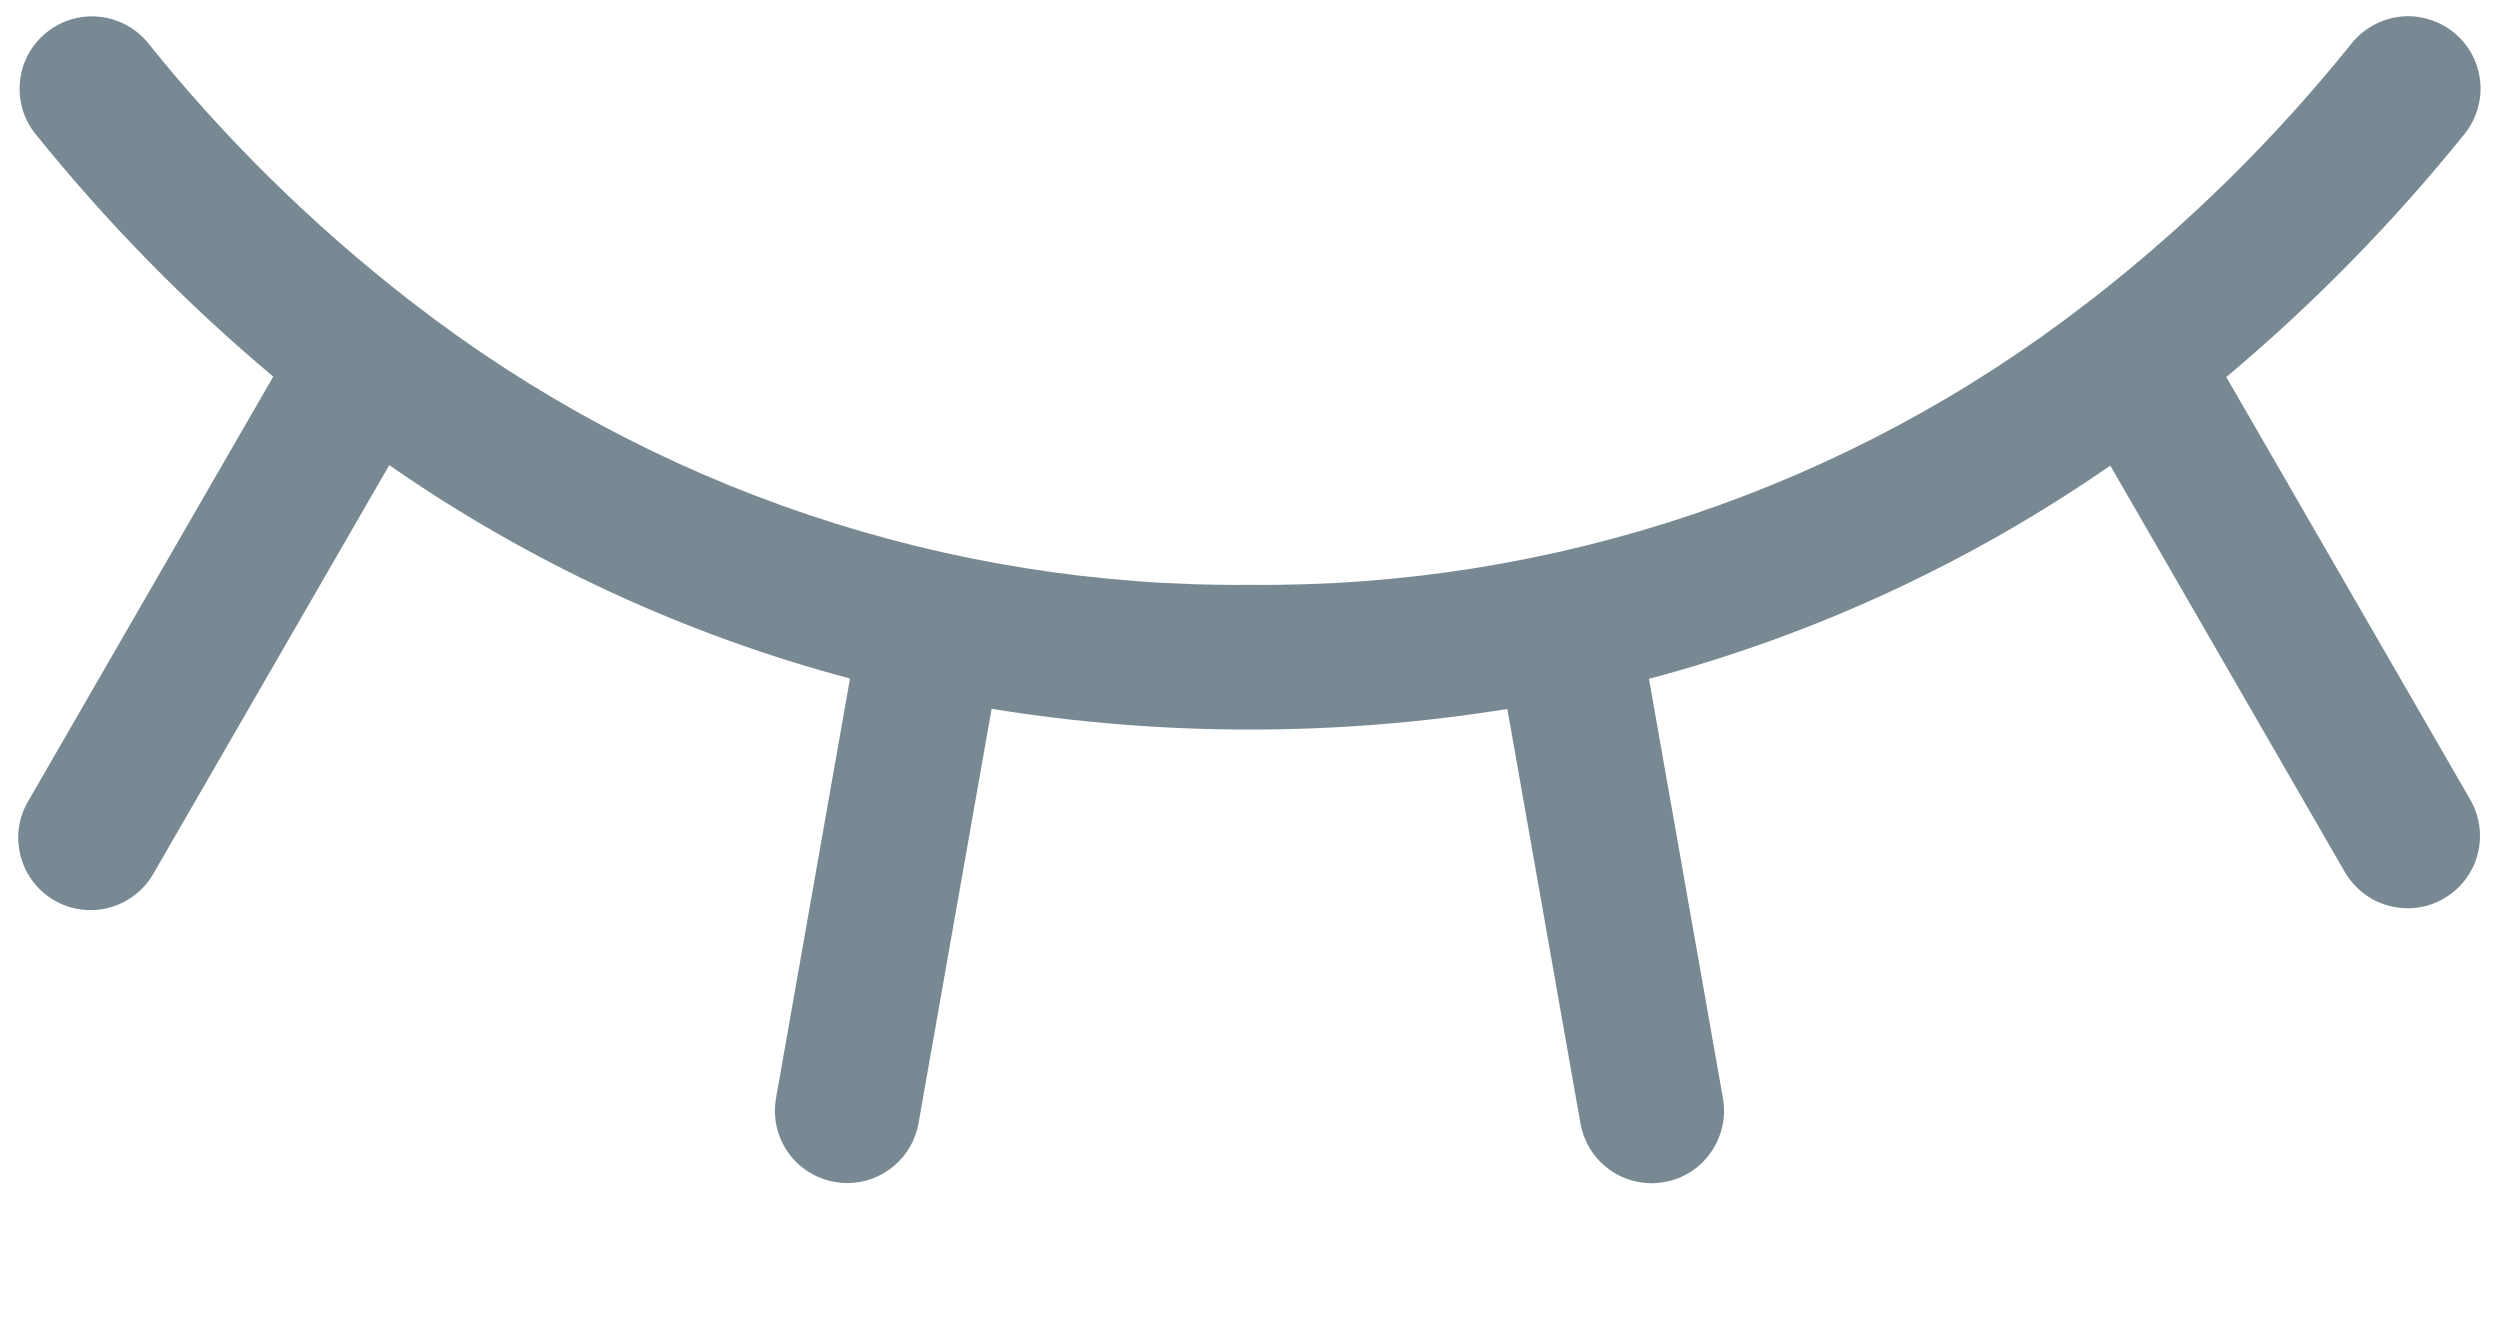 <svg width="17" height="9" viewBox="0 0 17 9" fill="none" xmlns="http://www.w3.org/2000/svg">
<path d="M16.798 5.438C16.83 5.494 16.851 5.556 16.86 5.62C16.868 5.684 16.864 5.749 16.847 5.811C16.831 5.874 16.802 5.932 16.762 5.984C16.723 6.035 16.674 6.078 16.618 6.11C16.562 6.143 16.5 6.164 16.436 6.172C16.372 6.181 16.307 6.176 16.244 6.159C16.182 6.143 16.123 6.114 16.072 6.074C16.021 6.035 15.978 5.986 15.945 5.93L14.35 3.166C13.396 3.827 12.335 4.318 11.213 4.616L11.716 7.468C11.739 7.597 11.709 7.729 11.634 7.836C11.56 7.943 11.445 8.016 11.317 8.038C11.288 8.043 11.26 8.046 11.231 8.046C11.115 8.046 11.003 8.005 10.915 7.931C10.826 7.856 10.767 7.753 10.747 7.639L10.25 4.821C9.088 5.008 7.904 5.008 6.743 4.82L6.246 7.638C6.226 7.752 6.167 7.855 6.078 7.929C5.989 8.004 5.878 8.045 5.762 8.045C5.733 8.045 5.704 8.042 5.676 8.037C5.547 8.015 5.433 7.942 5.358 7.835C5.283 7.728 5.254 7.596 5.277 7.467L5.78 4.614C4.659 4.316 3.599 3.825 2.647 3.163L1.042 5.943C0.977 6.056 0.869 6.138 0.743 6.172C0.617 6.206 0.483 6.188 0.37 6.123C0.257 6.058 0.174 5.95 0.141 5.824C0.107 5.698 0.124 5.564 0.19 5.451L1.858 2.561C1.267 2.065 0.726 1.513 0.242 0.912C0.16 0.811 0.122 0.681 0.136 0.551C0.15 0.421 0.214 0.303 0.316 0.221C0.417 0.139 0.547 0.1 0.677 0.114C0.807 0.128 0.926 0.192 1.008 0.294C1.528 0.942 2.123 1.527 2.778 2.037C2.788 2.044 2.798 2.052 2.807 2.059C4.435 3.321 6.441 3.997 8.5 3.977C10.559 3.997 12.565 3.321 14.192 2.06C14.201 2.053 14.209 2.046 14.219 2.04C14.876 1.529 15.471 0.943 15.992 0.294C16.033 0.243 16.083 0.202 16.14 0.171C16.196 0.14 16.259 0.12 16.323 0.113C16.387 0.106 16.452 0.112 16.514 0.131C16.576 0.149 16.634 0.179 16.685 0.22C16.735 0.26 16.777 0.311 16.808 0.367C16.839 0.424 16.858 0.487 16.865 0.551C16.872 0.615 16.866 0.68 16.847 0.742C16.829 0.804 16.799 0.862 16.758 0.912C16.273 1.514 15.731 2.067 15.139 2.564L16.798 5.438Z" fill="#798994"/>
</svg>
